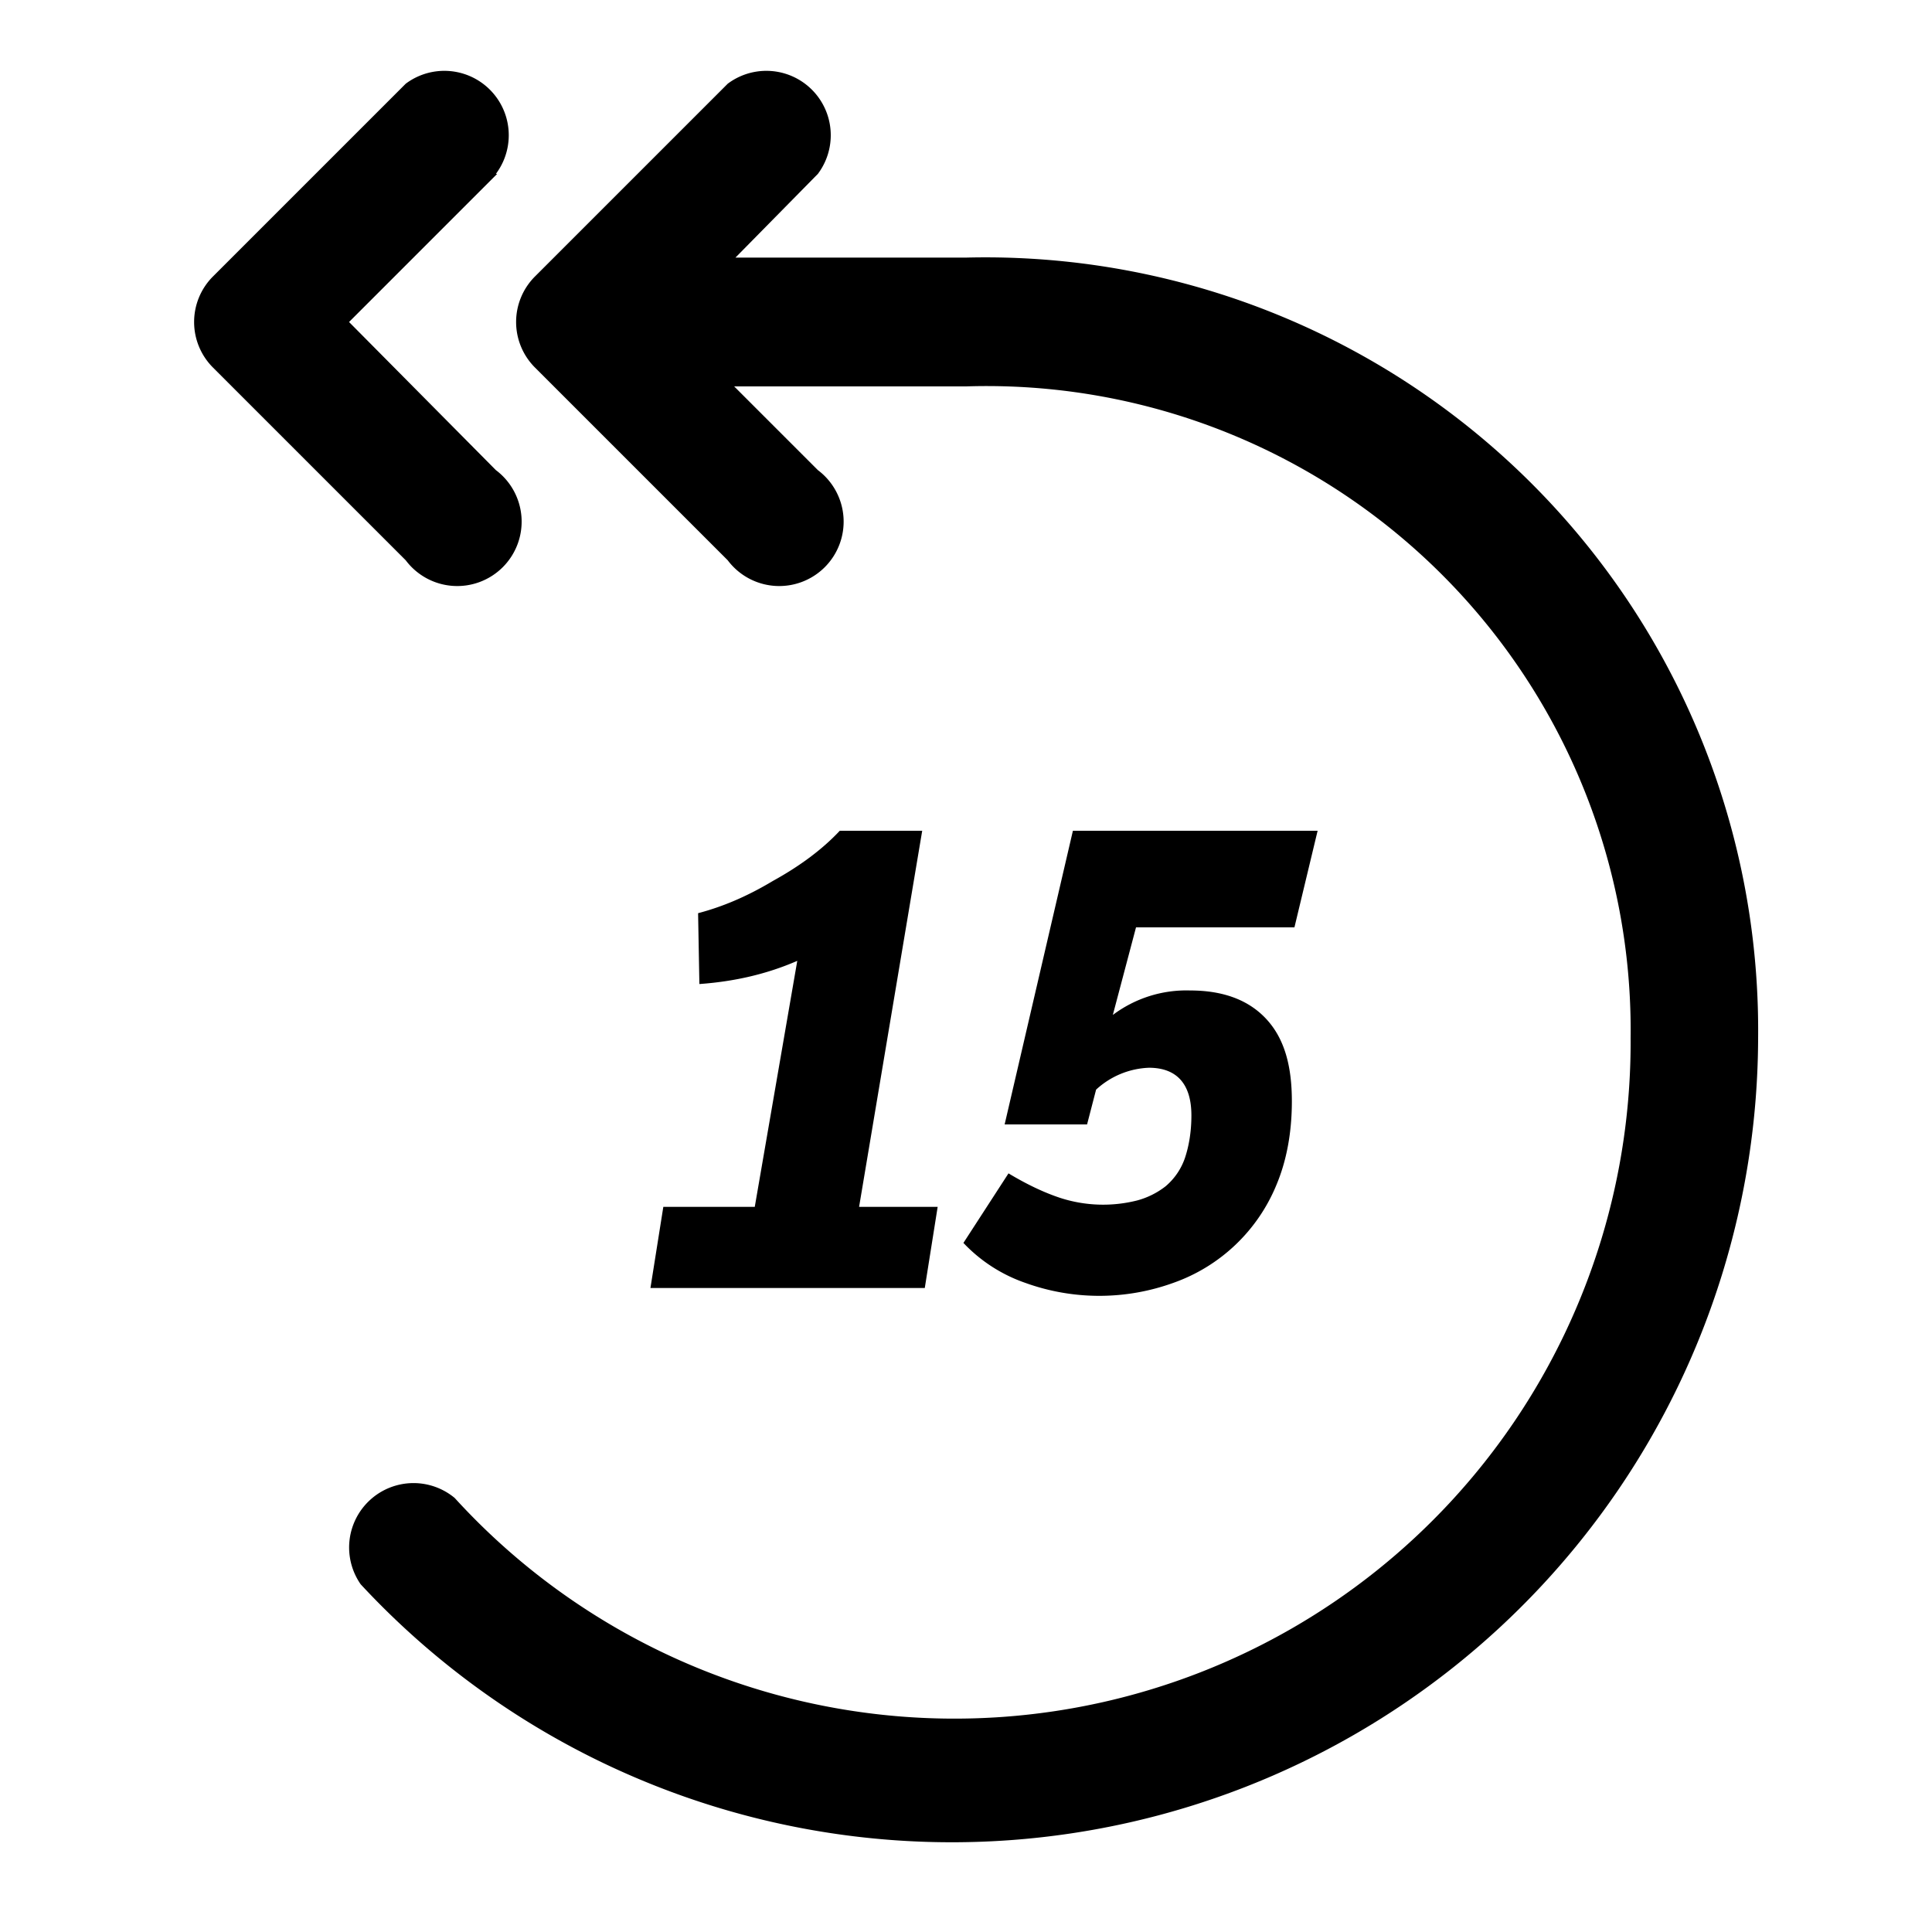<svg viewBox="0 0 15 15" xmlns="http://www.w3.org/2000/svg">
<path fill="currentColor" fill-rule="nonzero" d="M5.7 3l.65.65a.5.5 0 1 1-.7.7l-1.5-1.5a.5.5 0 0 1 0-.7l1.5-1.5a.5.5 0 0 1 .7.7L5.71 2H7.5a6 6 0 0 1 6.15 6.06A6.26 6.26 0 0 1 2.8 12.3a.5.5 0 0 1 .73-.67 5.25 5.25 0 0 0 9.13-3.57A5 5 0 0 0 7.5 3H5.7zM3.86 1.35L2.71 2.5l1.14 1.15a.5.5 0 1 1-.7.7l-1.5-1.5a.5.5 0 0 1 0-.7l1.5-1.5a.5.5 0 0 1 .7.7zm2 8.02l.33-1.91c-.23.1-.48.16-.76.18l-.01-.55c.19-.05.38-.13.58-.25.2-.11.38-.24.52-.39h.64l-.49 2.92h.61l-.1.63H5.05l.1-.63h.7zm1.94-.64l.53-2.28h1.9l-.18.75H8.82l-.18.68a.95.95 0 0 1 .6-.19c.25 0 .45.07.59.22.14.15.2.36.2.64 0 .24-.04.46-.12.65a1.35 1.35 0 0 1-.8.76 1.69 1.69 0 0 1-1.15 0 1.2 1.2 0 0 1-.48-.31l.35-.54c.15.09.28.15.4.19a1.08 1.08 0 0 0 .6.02.62.62 0 0 0 .22-.11.5.5 0 0 0 .15-.22c.03-.09.05-.2.05-.33 0-.24-.11-.37-.33-.37a.64.64 0 0 0-.41.17l-.07.27h-.65z"/>
</svg>
